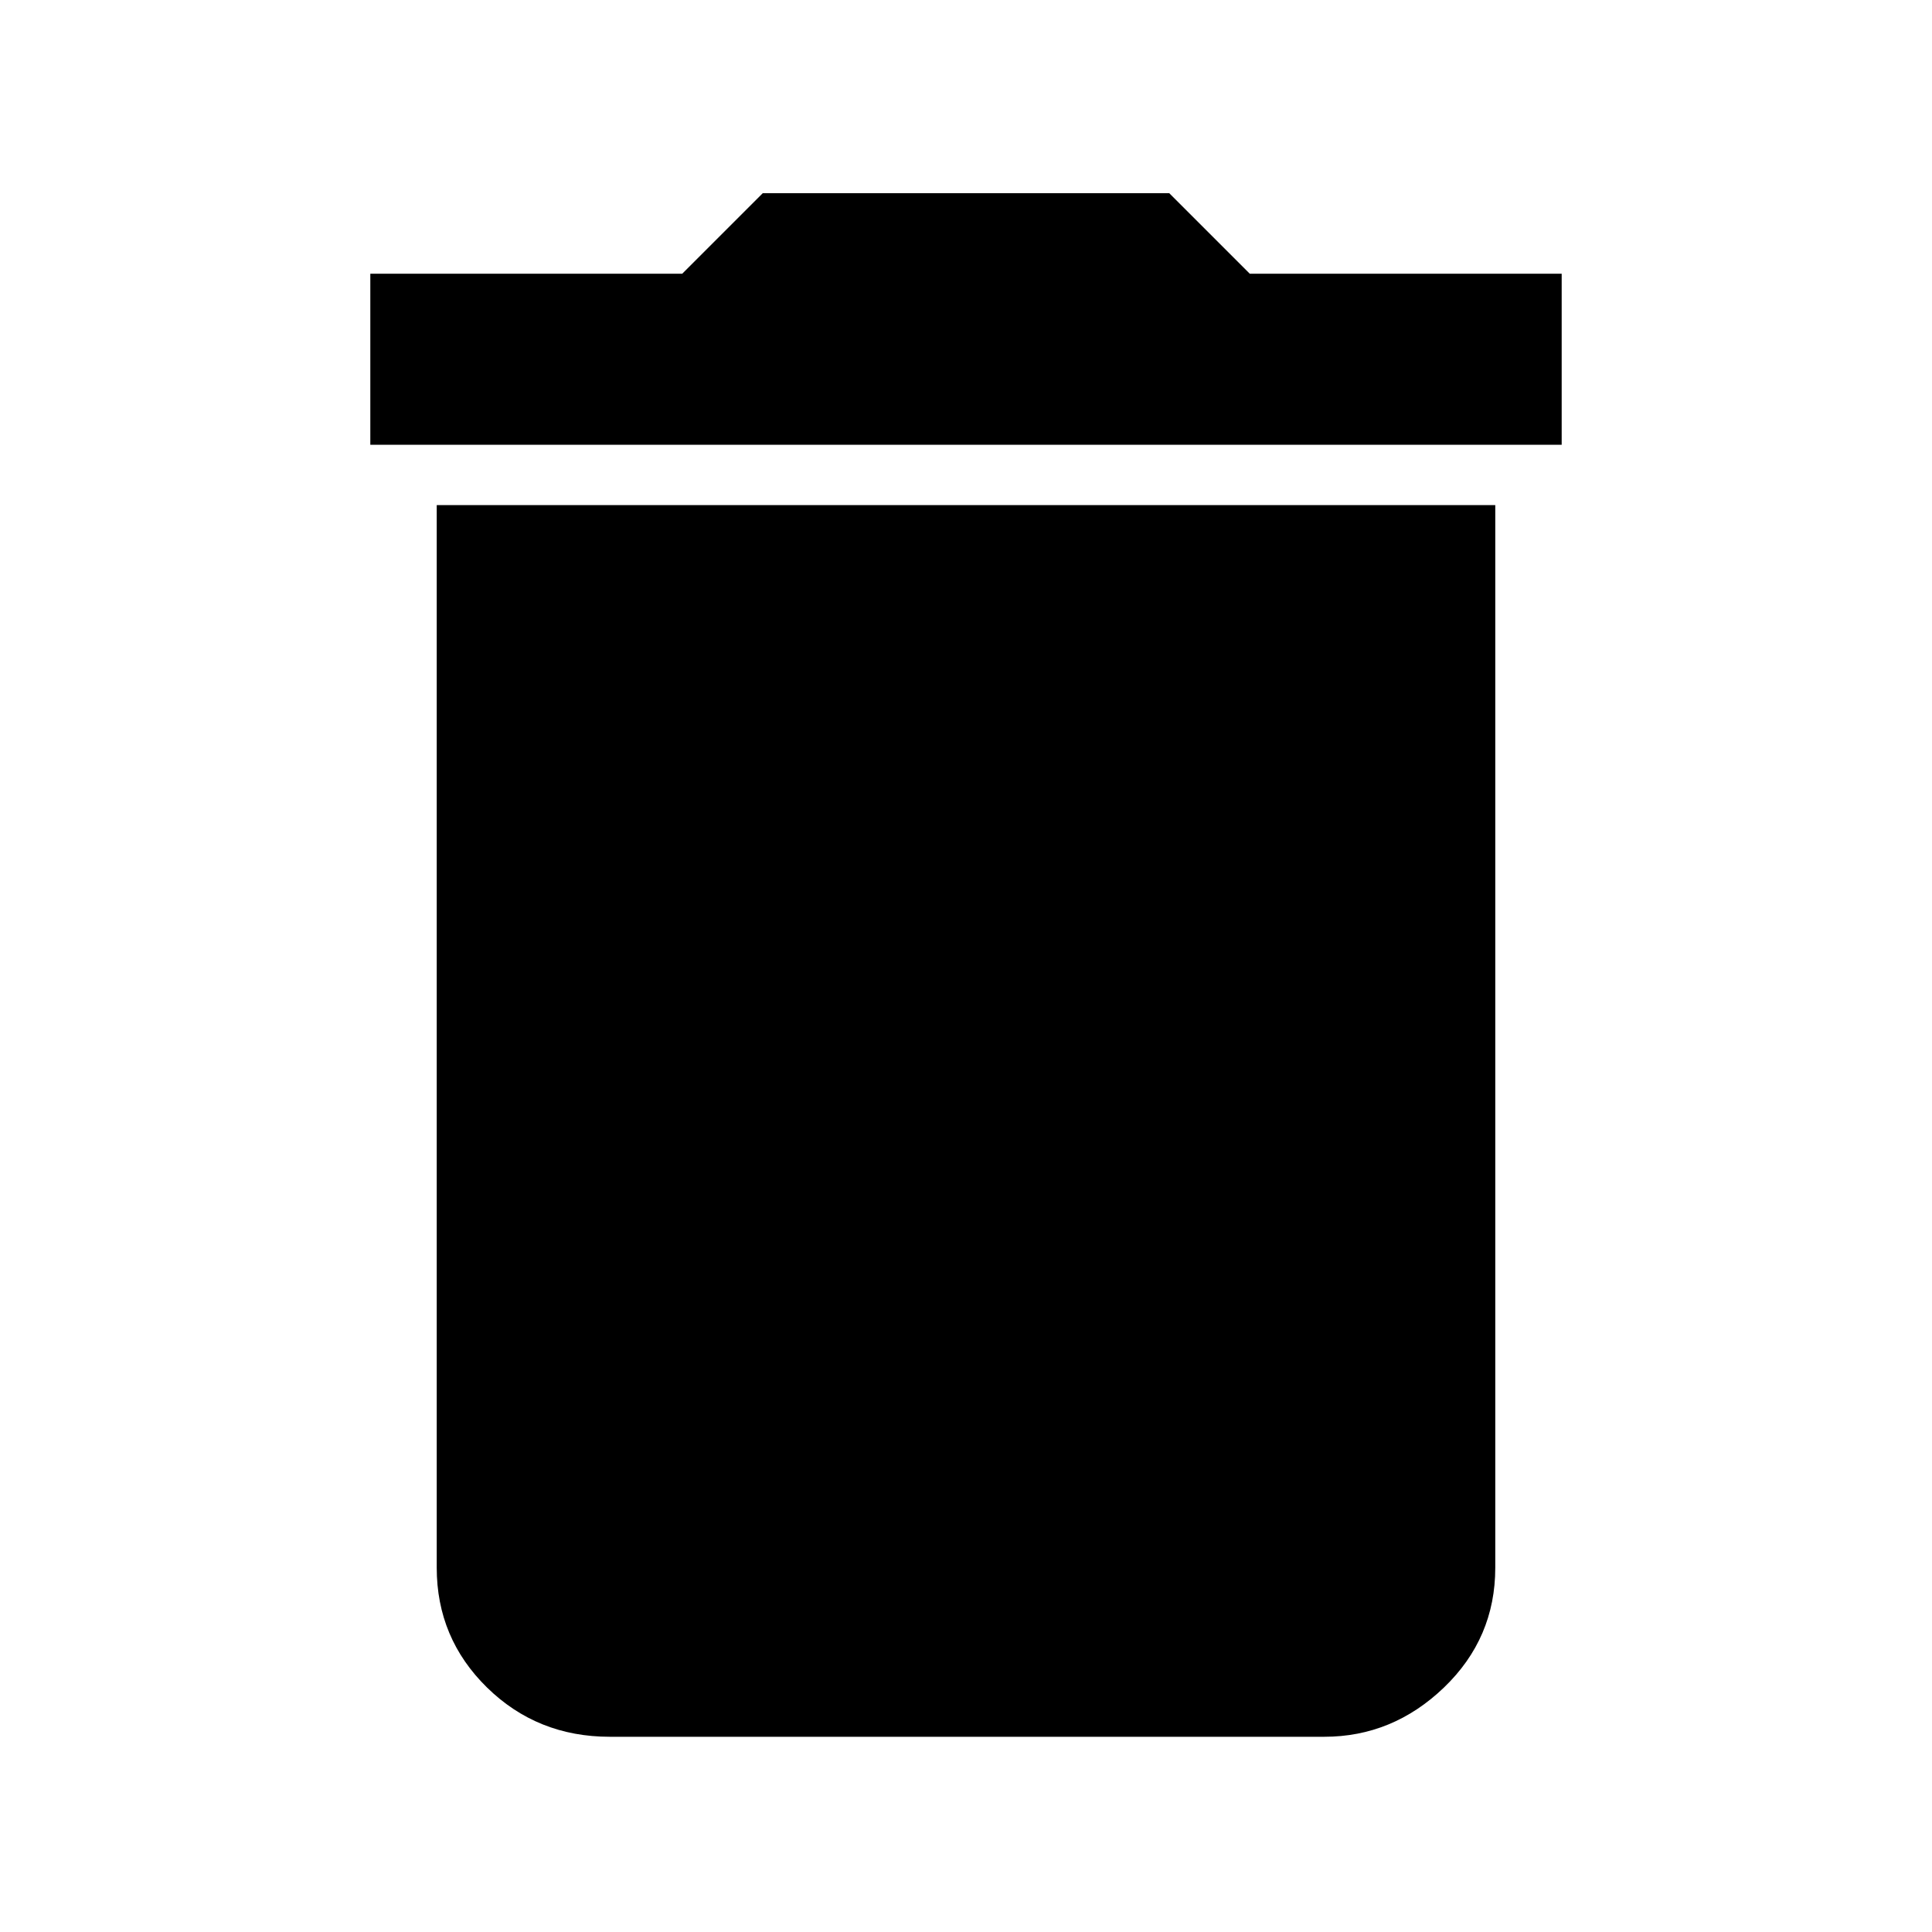 <svg xmlns="http://www.w3.org/2000/svg" height="40" width="40"><path d="M7.667 9.208V5.667H14.125L15.792 4H24.208L25.875 5.667H32.333V9.208ZM12.625 35.958Q11.125 35.958 10.083 34.938Q9.042 33.917 9.042 32.458V10.458H30.958V32.458Q30.958 33.917 29.896 34.938Q28.833 35.958 27.417 35.958Z"/></svg>